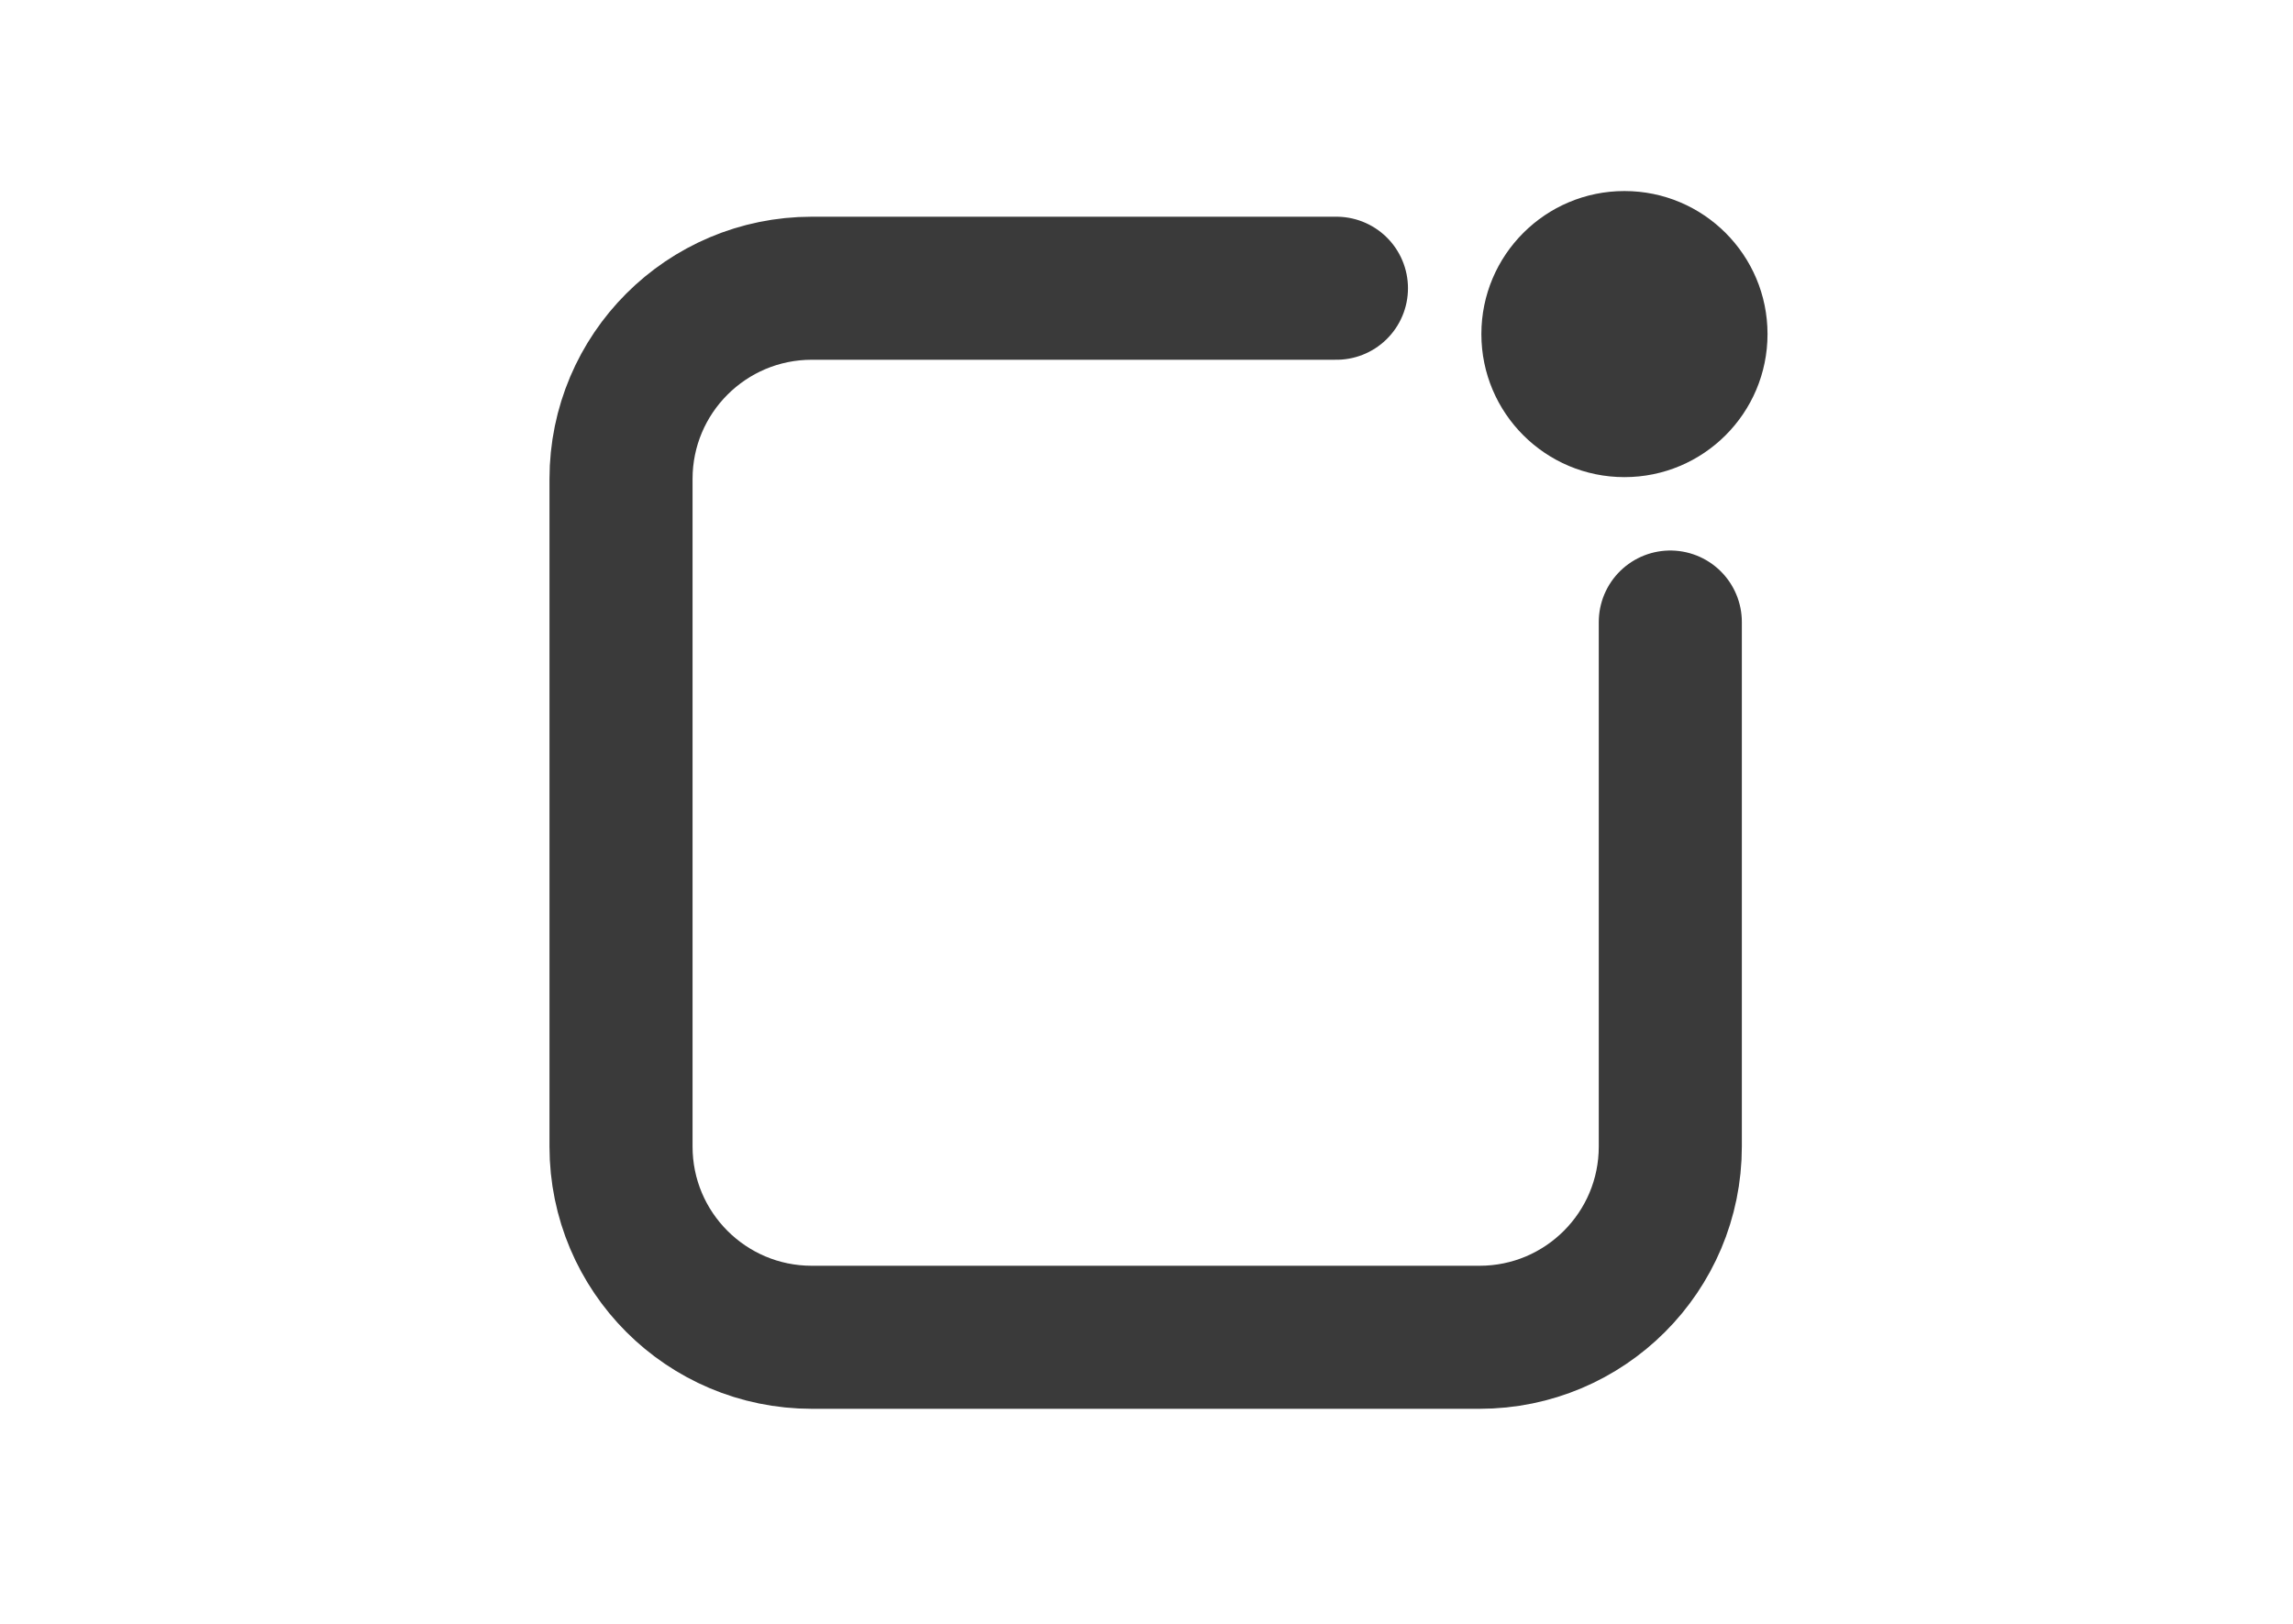 <?xml version="1.0" encoding="UTF-8"?>
<svg width="48px" height="34px" viewBox="0 0 48 34" version="1.1" xmlns="http://www.w3.org/2000/svg" xmlns:xlink="http://www.w3.org/1999/xlink">
    <!-- Generator: Sketch 61 (89581) - https://sketch.com -->
    <title>Overrides/Tab bar/Items/Notifications</title>
    <desc>Created with Sketch.</desc>
    <g id="Overrides/Tab-bar/Items/Notifications" stroke="none" stroke-width="1" fill="none" fill-rule="evenodd">
        <g id="Group" transform="translate(25, 16) scale(-1, 1) translate(-25, -16) translate(13, 4)">
            <path d="M9.024,2.035 L20.006,2.035 C22.212,2.035 24,3.823 24,6.029 L24,20.006 C24,22.212 22.212,24 20.006,24 L6.029,24 C3.823,24 2.035,22.212 2.035,20.006 L2.035,9.024" id="Rectangle" stroke="#3A3A3A" stroke-width="2.995" stroke-linecap="round"></path>
            <circle id="Oval" fill="#3A3A3A" cx="2.995" cy="2.995" r="2.995"></circle>
        </g>
    </g>
</svg>